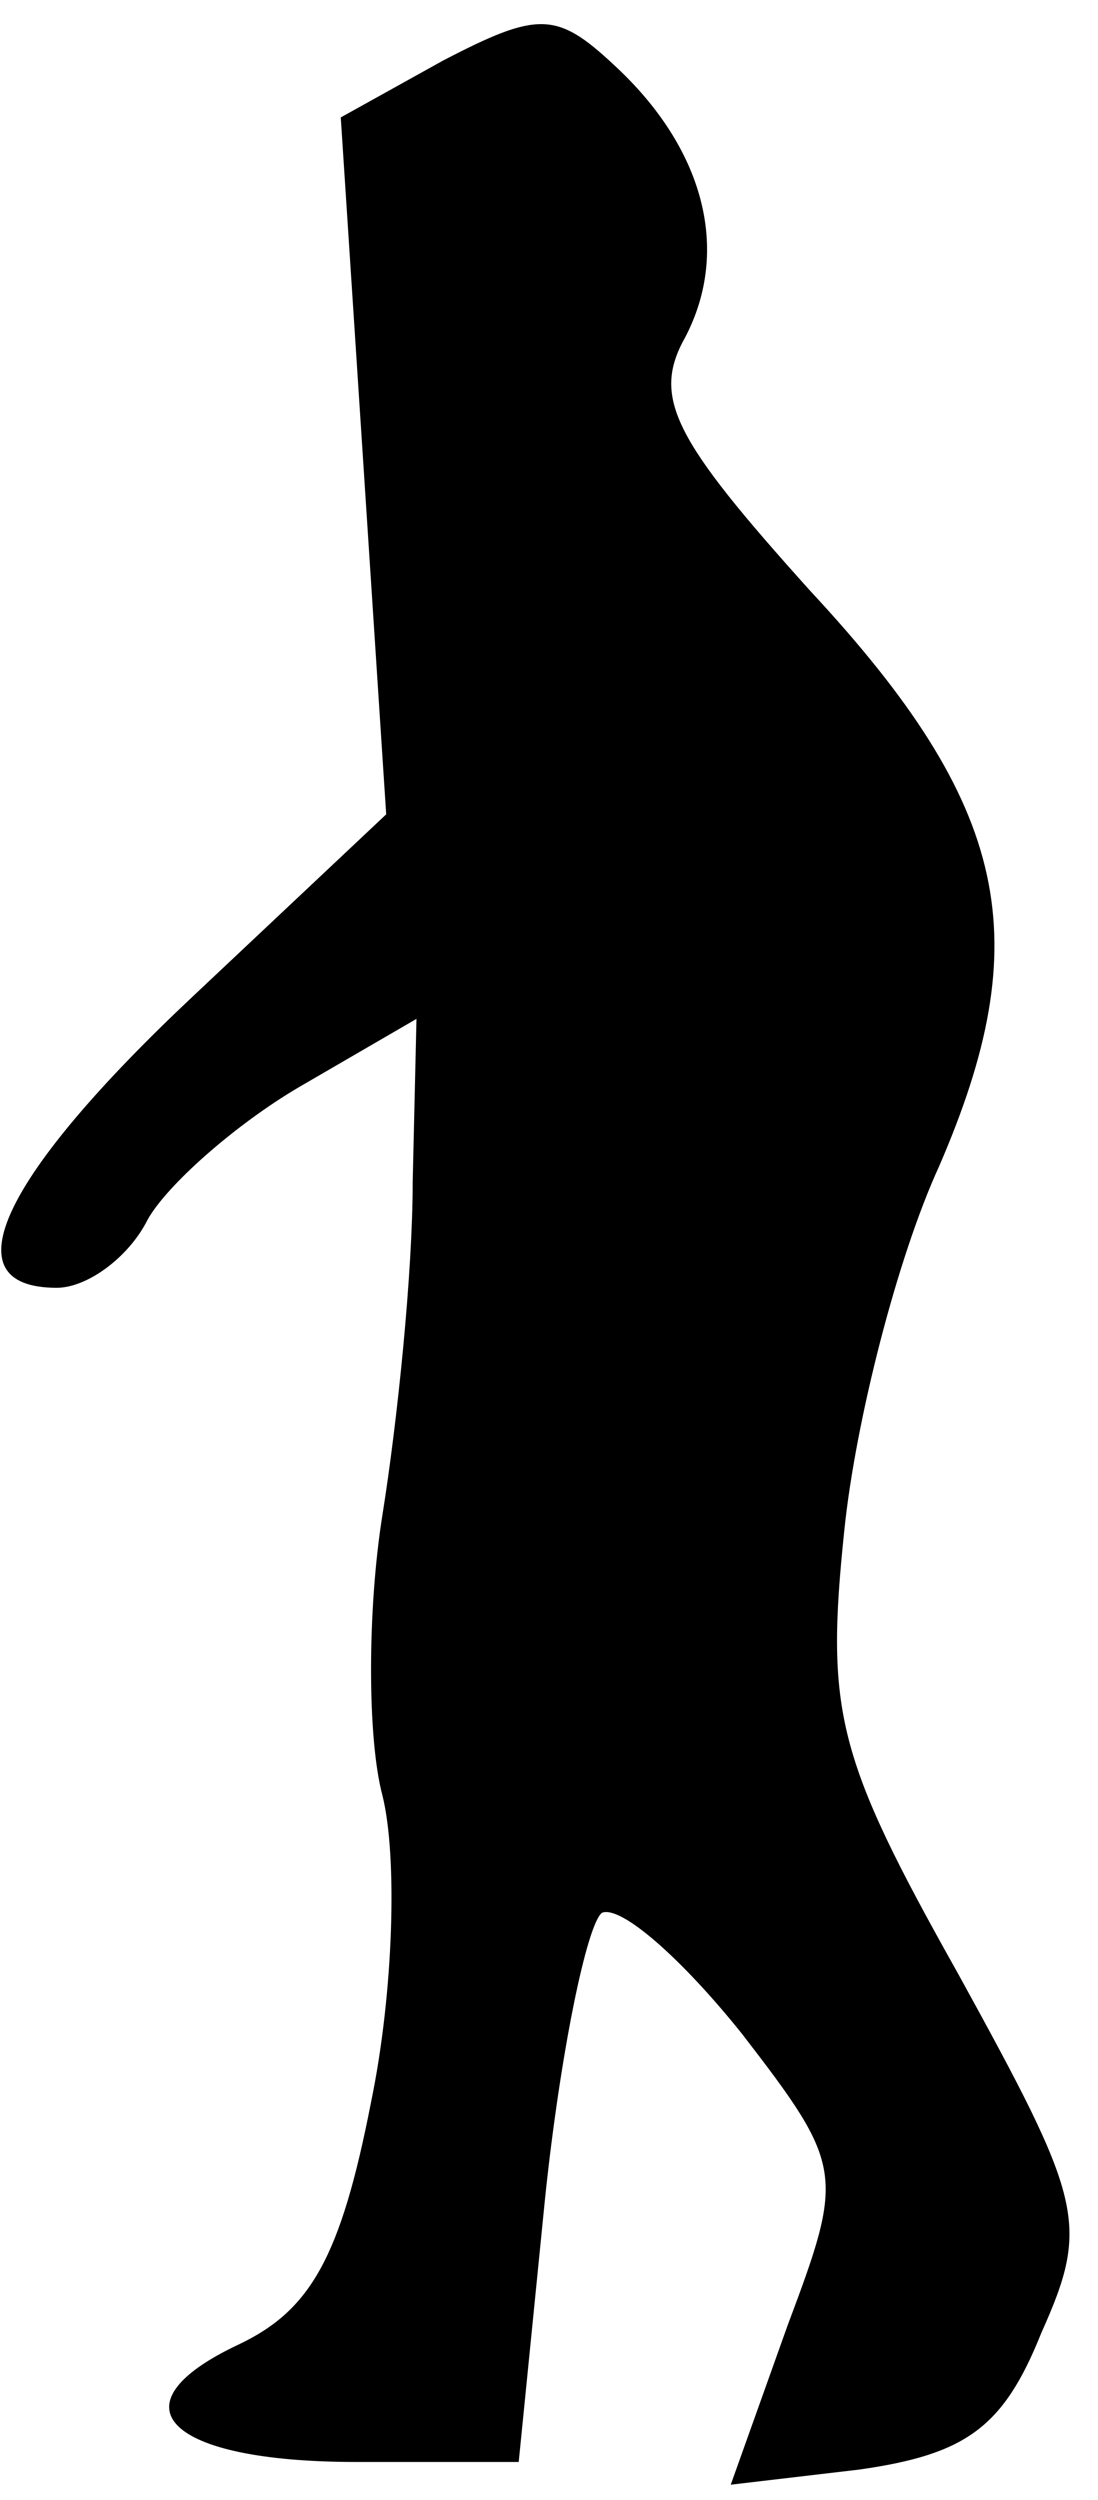 <?xml version="1.0" standalone="no"?>
<!DOCTYPE svg PUBLIC "-//W3C//DTD SVG 20010904//EN"
 "http://www.w3.org/TR/2001/REC-SVG-20010904/DTD/svg10.dtd">
<svg version="1.0" xmlns="http://www.w3.org/2000/svg"
 width="29pt" height="66pt" viewBox="0 0 29 66"
 preserveAspectRatio="xMidYMid meet">
<g transform="translate(0,66) scale(0.1,-0.1)"
fill="#000000" stroke="none">
<path fill="#000000" stroke="none" d="M117 644 l-27 -15 6 -92 6 -92 -51 -48
c-50 -47 -65 -77 -36 -77 8 0 19 8 24 18 5 9 23 25 40 35 l31 18 -1 -43 c0
-24 -4 -63 -8 -88 -4 -25 -4 -59 0 -74 4 -16 3 -52 -3 -81 -8 -41 -16 -55 -35
-64 -34 -16 -19 -31 31 -31 l43 0 7 70 c4 38 11 72 15 75 5 2 21 -12 37 -32
27 -35 27 -37 12 -77 l-15 -42 34 4 c28 4 38 11 48 36 13 29 11 35 -22 95 -32
57 -35 69 -30 117 3 29 14 72 25 96 26 60 19 95 -34 152 -36 40 -42 51 -33 67
12 23 5 50 -19 72 -15 14 -20 14 -45 1z"/>
</g>
</svg>
